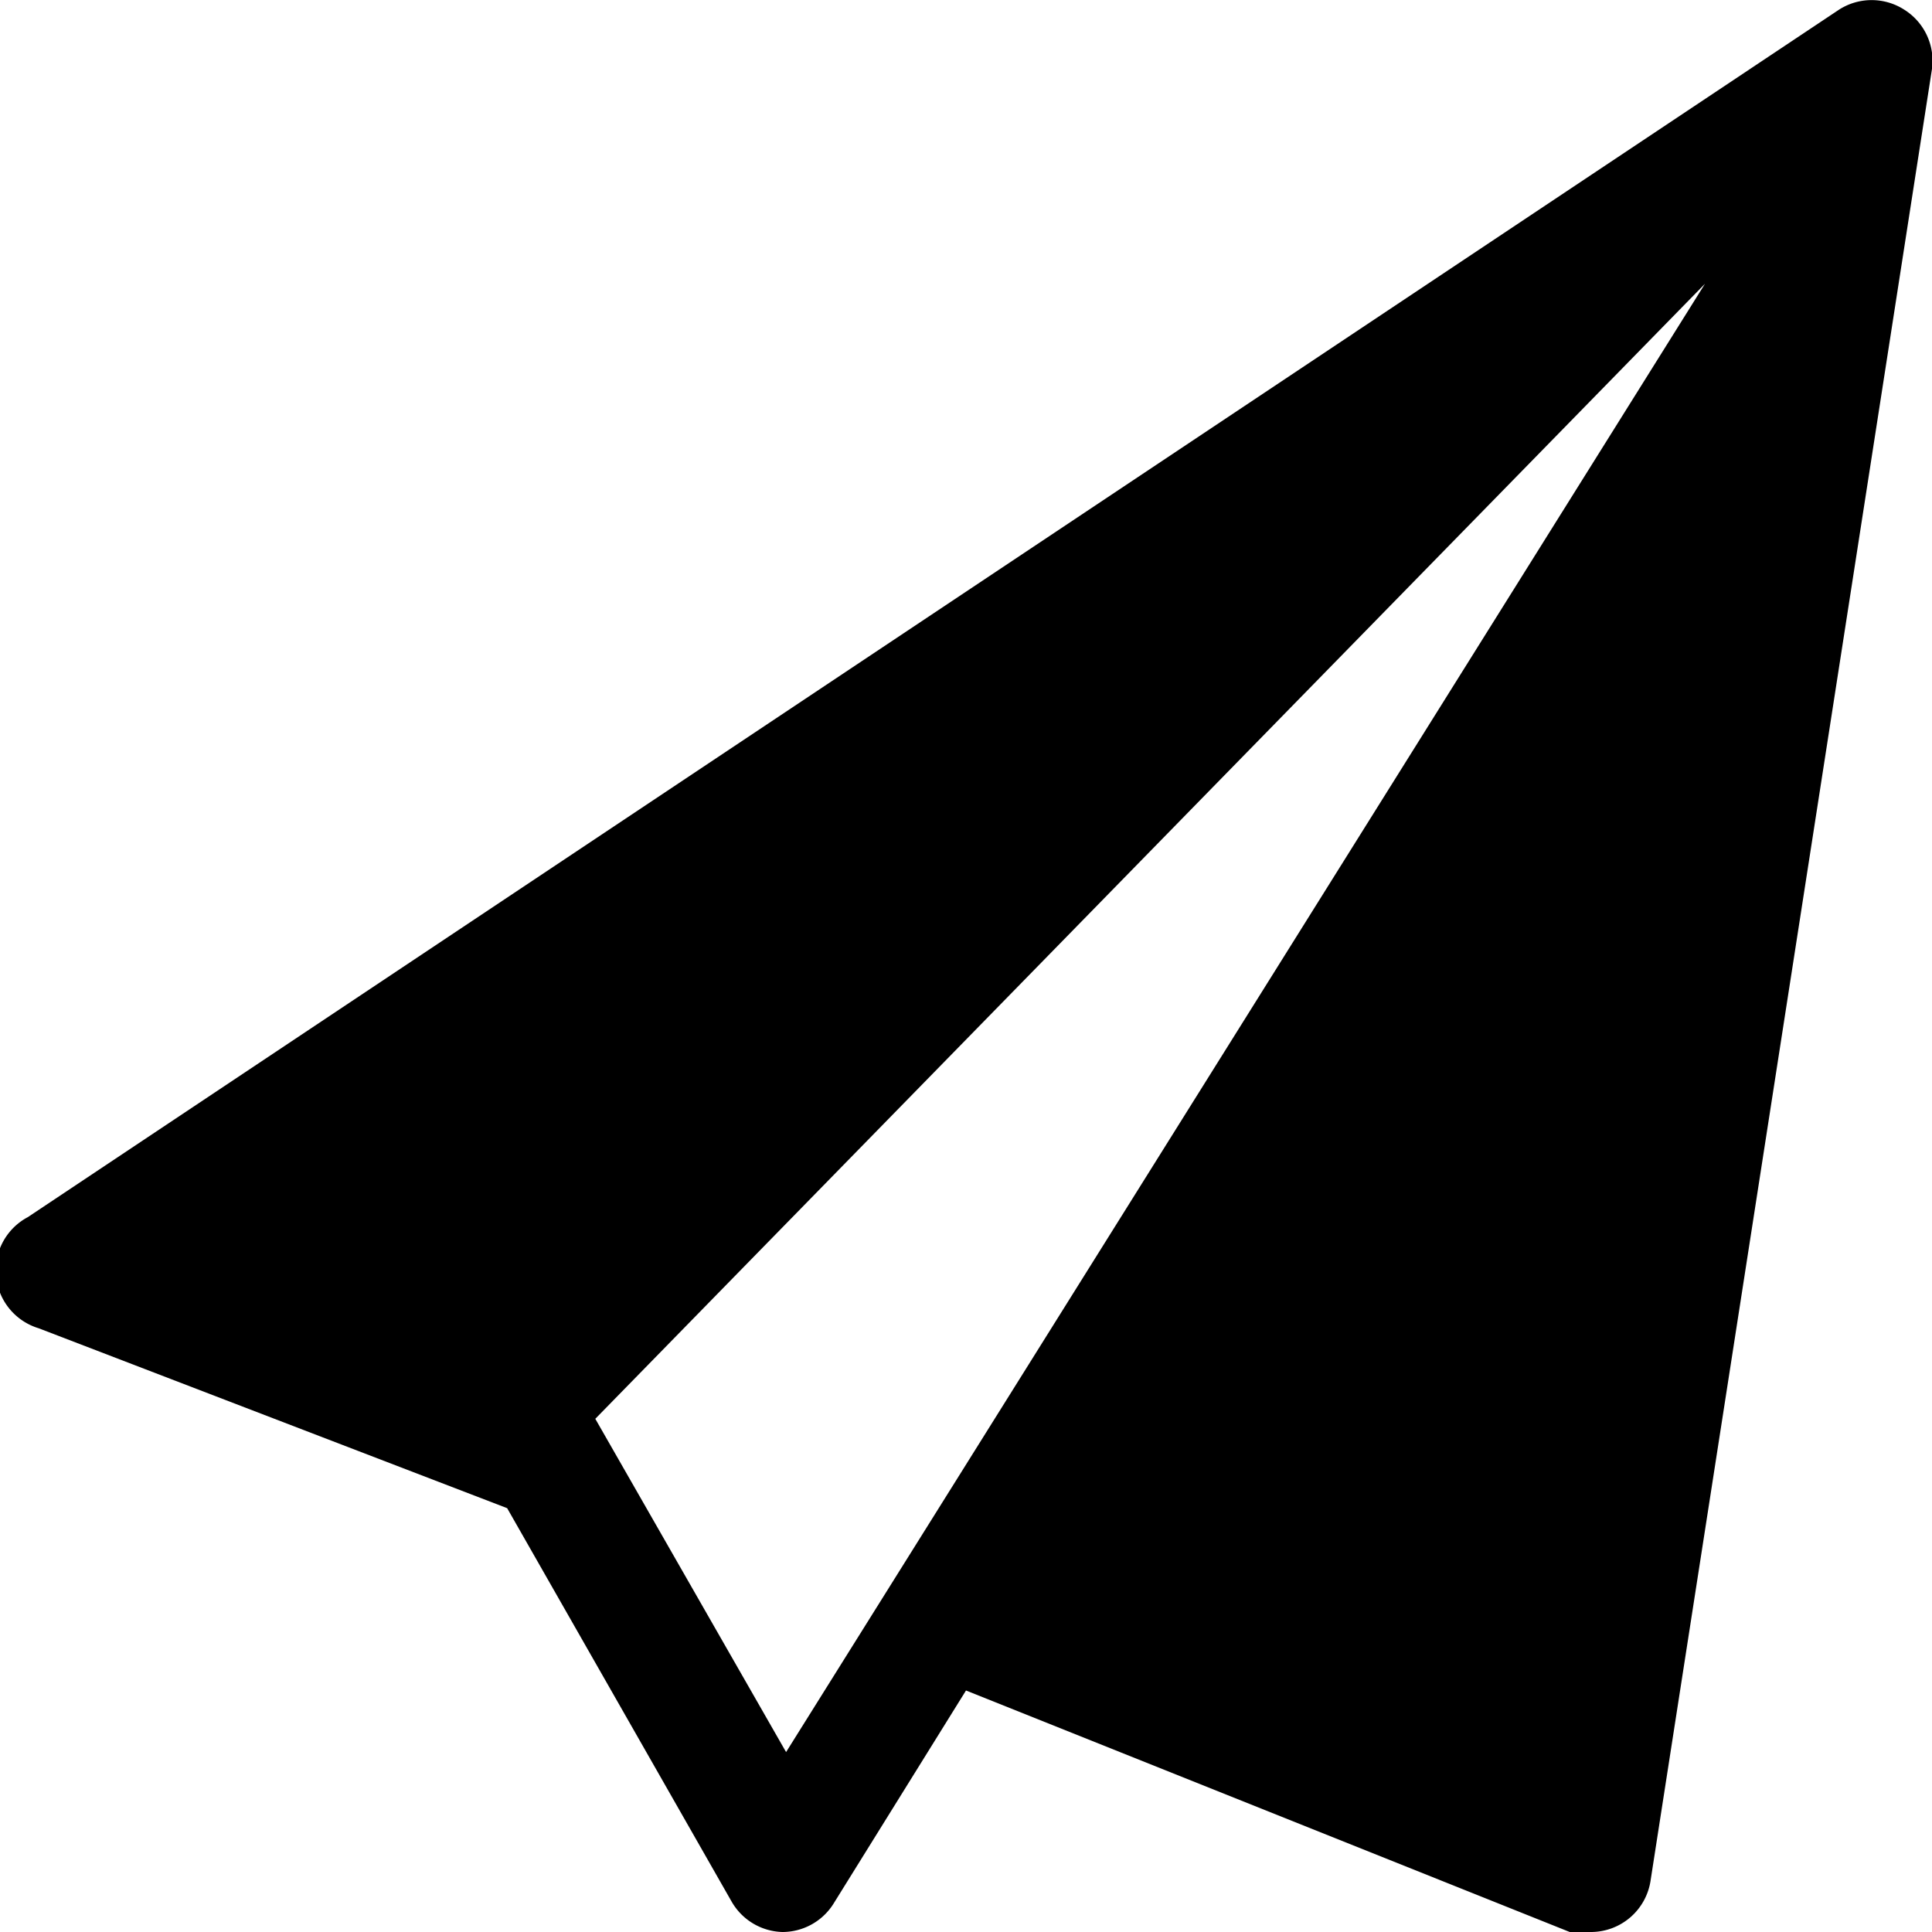 <svg xmlns="http://www.w3.org/2000/svg" width="16" height="16" viewBox="0 0 16 16">
    <path d="M15.77.08a.5.5,0,0,0-.54,0l-15,10A.5.5,0,0,0,.32,11L4.2,12.49l1.86,3.26a.5.5,0,0,0,.42.25h0a.5.5,0,0,0,.42-.23L8,14l5,2a.49.49,0,0,0,.18,0,.5.5,0,0,0,.49-.43L16,.57A.5.5,0,0,0,15.77.08ZM6.51,14.51,4.93,11.75l0,0,9.19-9.4Z"/>
</svg>
